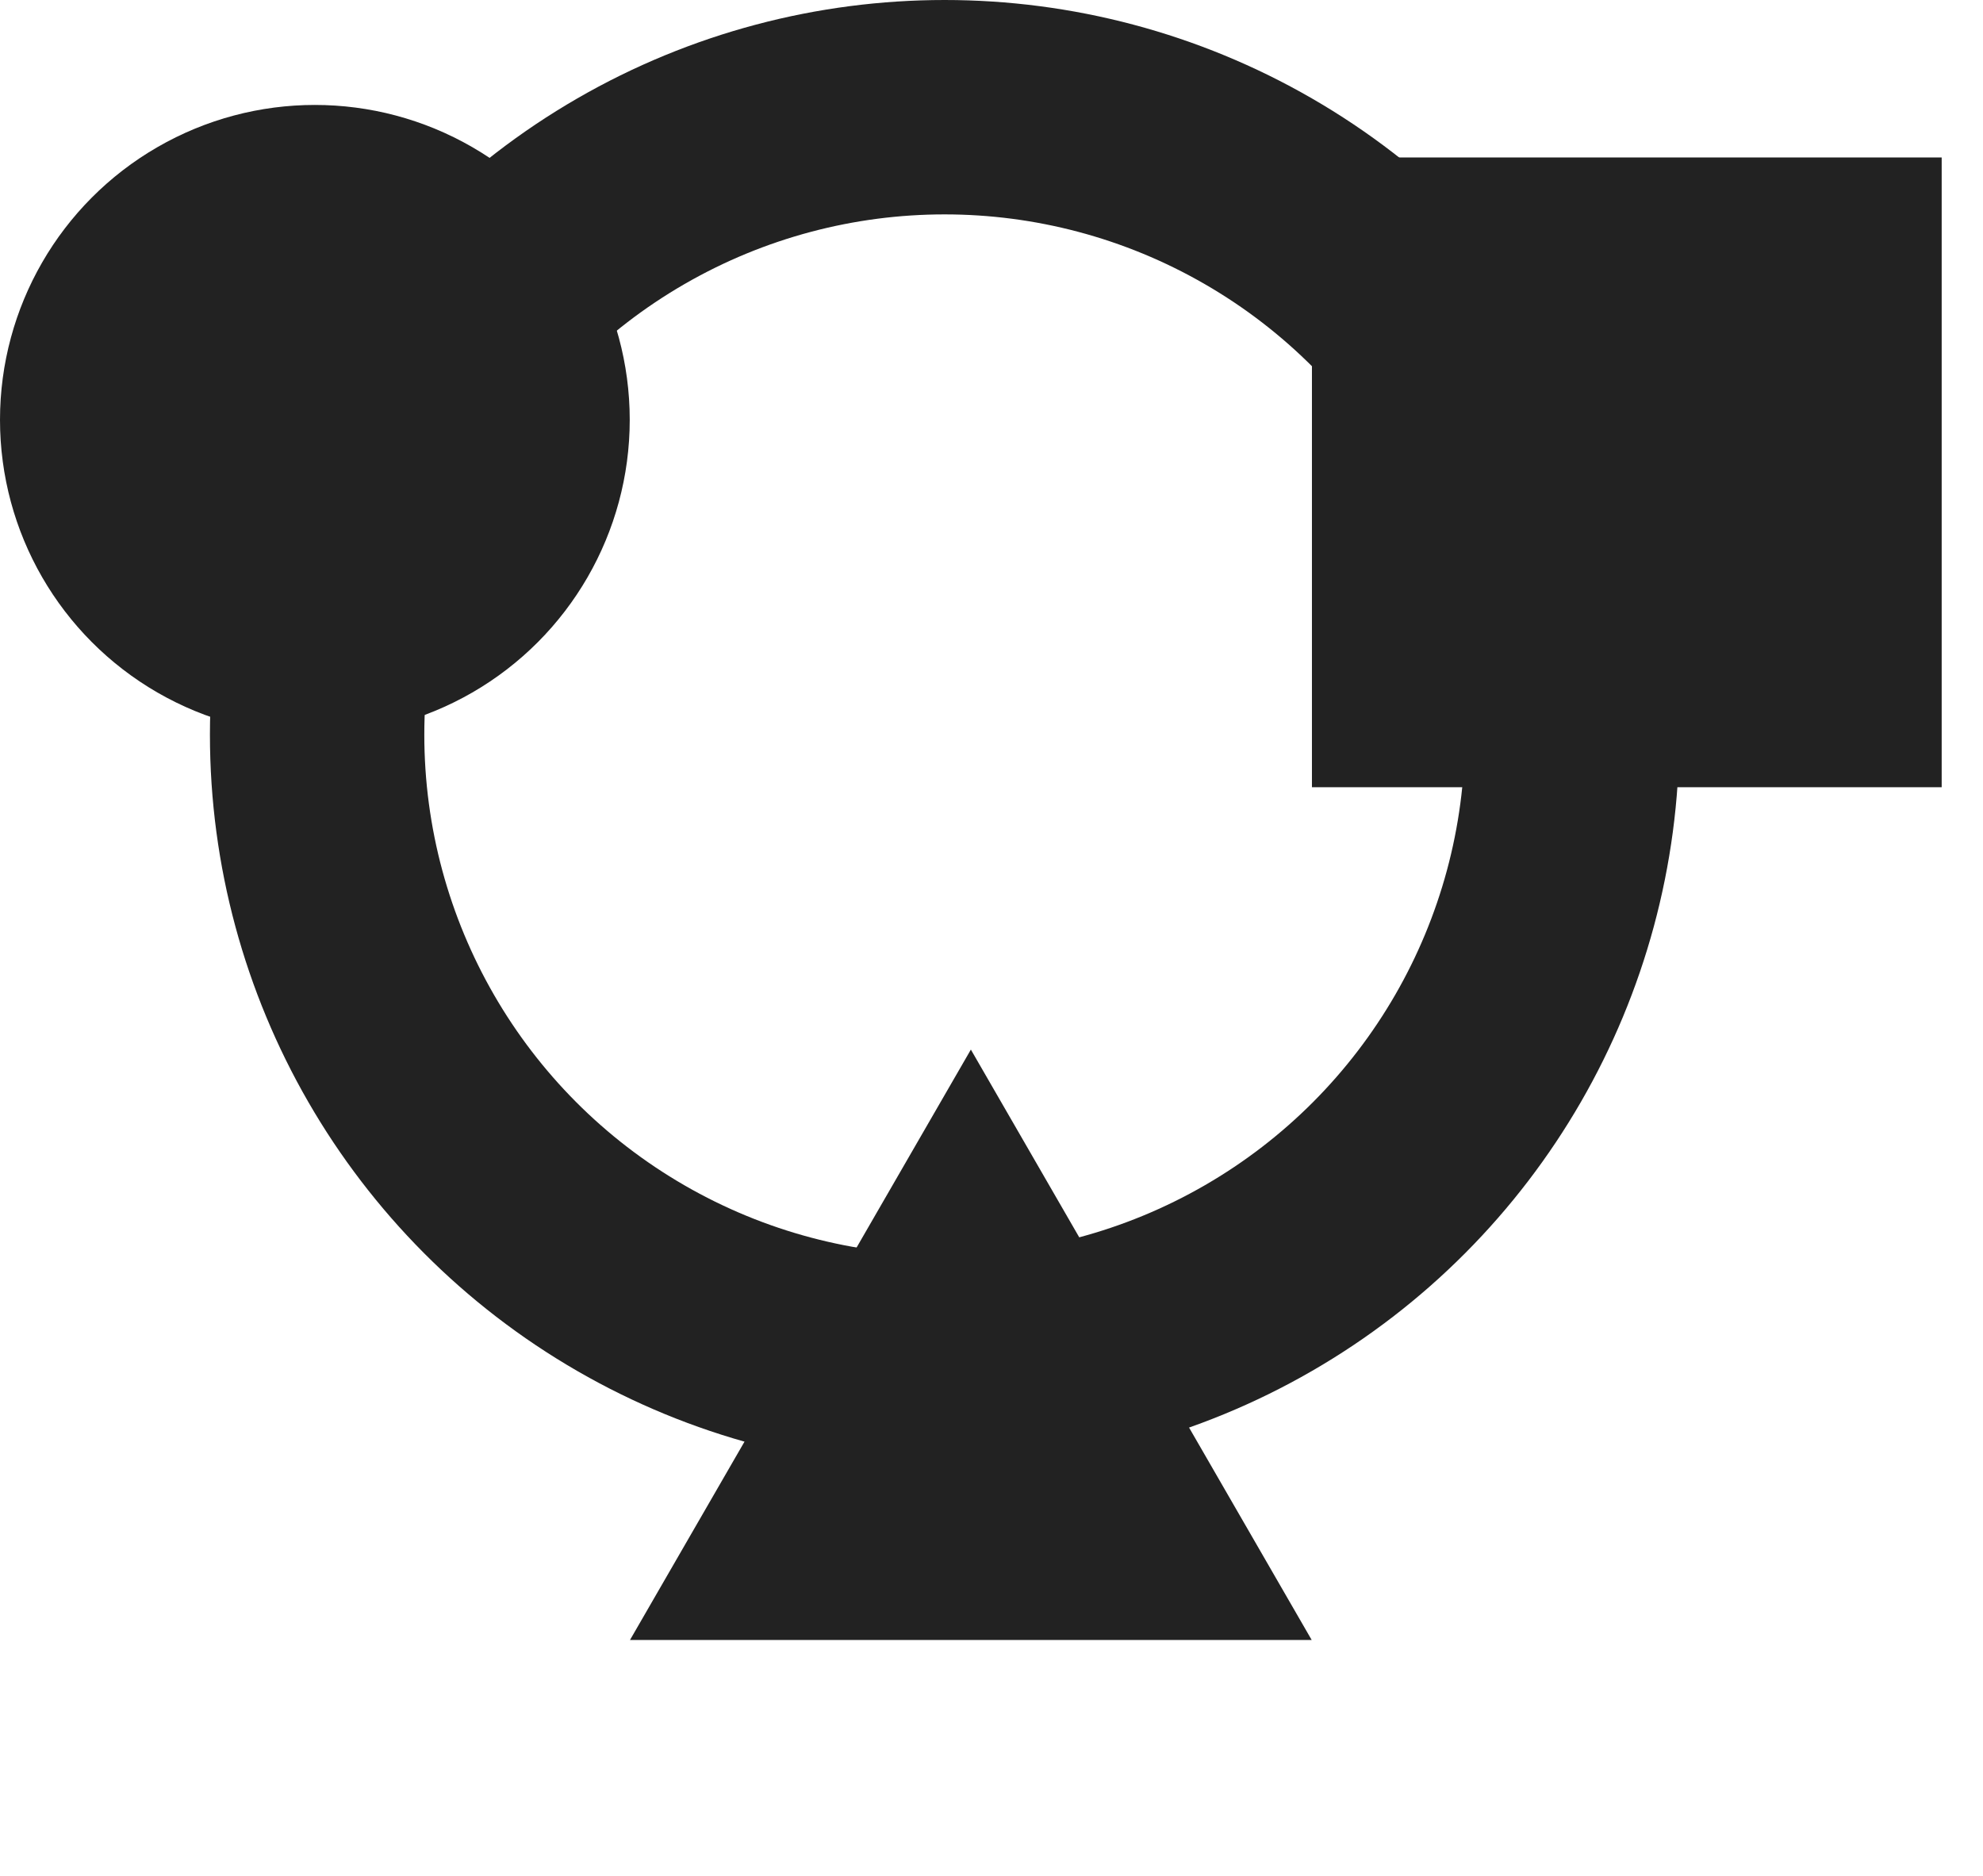 <svg width="37" height="35" viewBox="0 0 37 35" fill="none" xmlns="http://www.w3.org/2000/svg">
    <circle cx="17.625" cy="13.708" r="11.708" stroke="#222222" stroke-width="4"/>
    <circle cx="5.875" cy="7.833" r="5.875" fill="#222222"/>
    <rect x="24.479" y="2.938" width="11.75" height="11.75" fill="#222222"/>
    <path d="M18.115 19.583L24.474 30.598H11.755L18.115 19.583Z" fill="#222222"/>
</svg>
